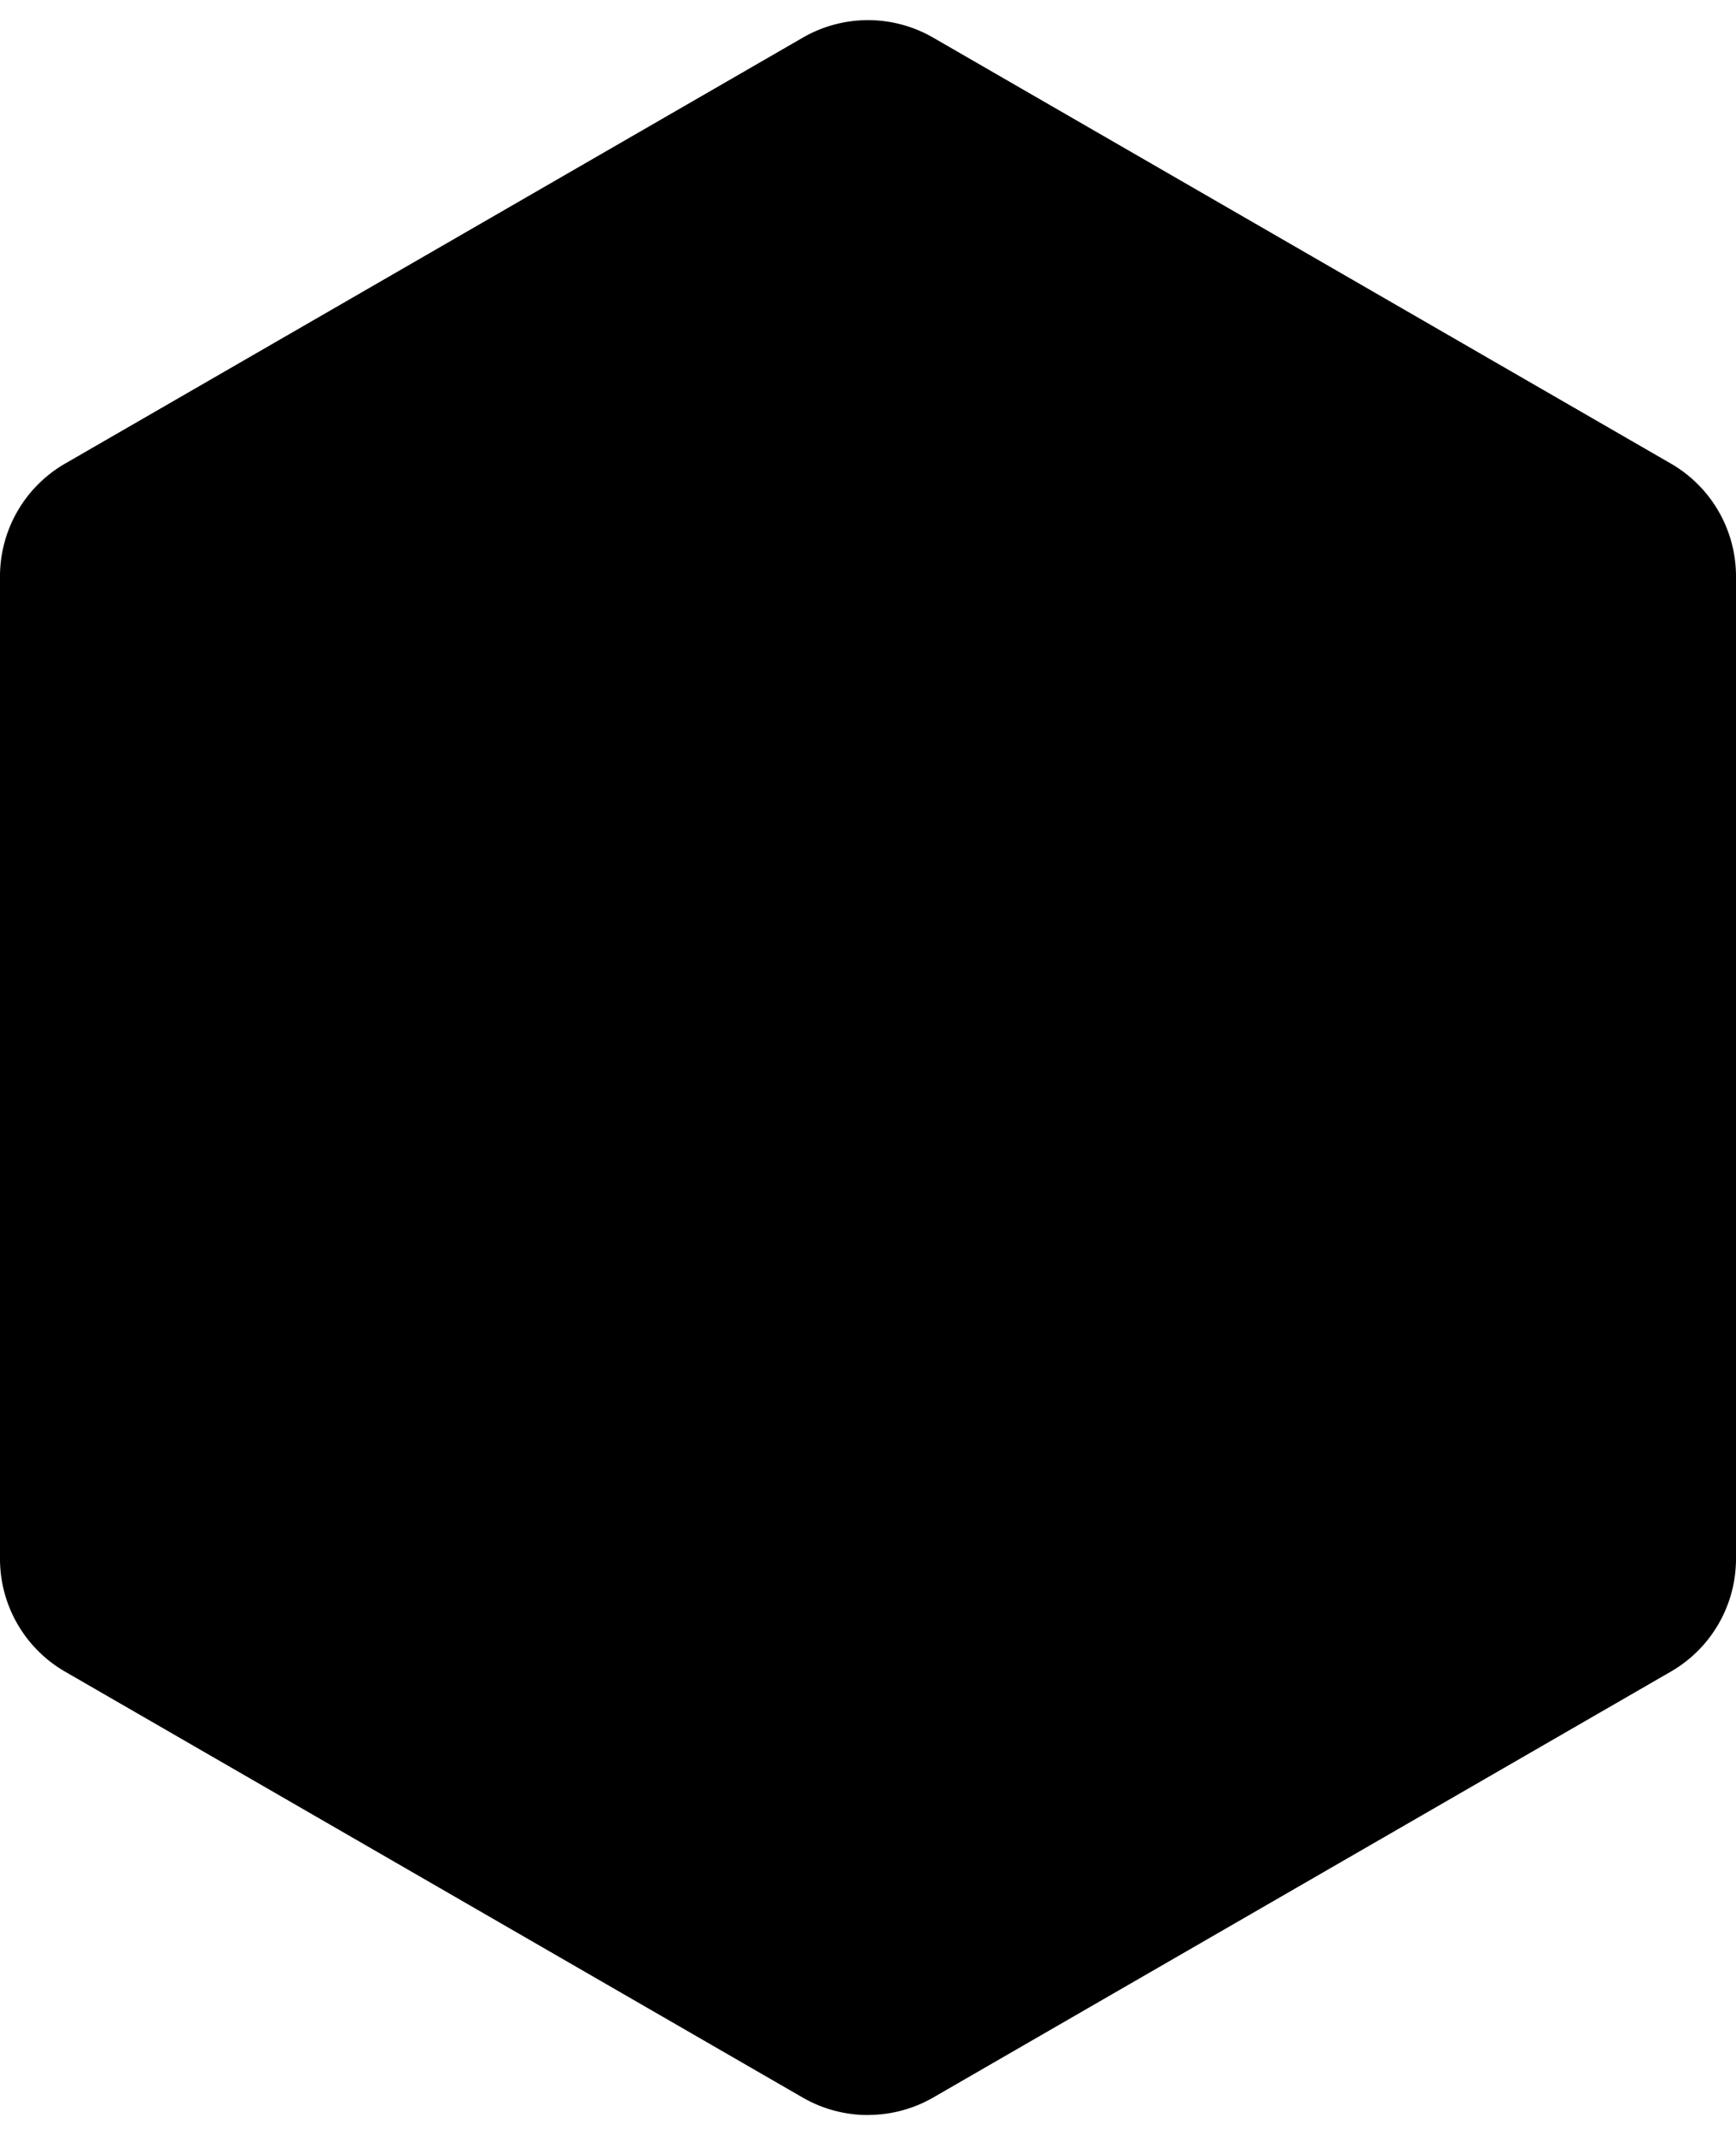 <svg viewBox="0 0 200 245.94">
  <path class="left" d="M0,164.55v15a15,15,0,0,0,7.5,13l85,49.07a15,15,0,0,0,7.5,2C121.58,216.32,0,164.55,0,164.55Z"/>
  <path class="right" d="M200,179.54a15,15,0,0,1-7.5,13l-85,49.07a15,15,0,0,1-7.5,2v-15l100-64.07Z"/>
  <path class="edge" d="M92.5,4.33,7.5,53.4A15,15,0,0,0,0,66.4v98.14a15,15,0,0,0,7.5,13l85,49.07a15,15,0,0,0,15,0l85-49.07a15,15,0,0,0,7.5-13V66.4a15,15,0,0,0-7.5-13l-85-49.07A15,15,0,0,0,92.5,4.33Z"/>
  <path class="face" d="M92.5,9l-81,46.77A15,15,0,0,0,4,68.7v93.54a15,15,0,0,0,7.5,13L92.5,222a15,15,0,0,0,15,0l81-46.77a15,15,0,0,0,7.5-13V68.7a15,15,0,0,0-7.5-13L107.5,9A15,15,0,0,0,92.5,9Z"/>
</svg>

